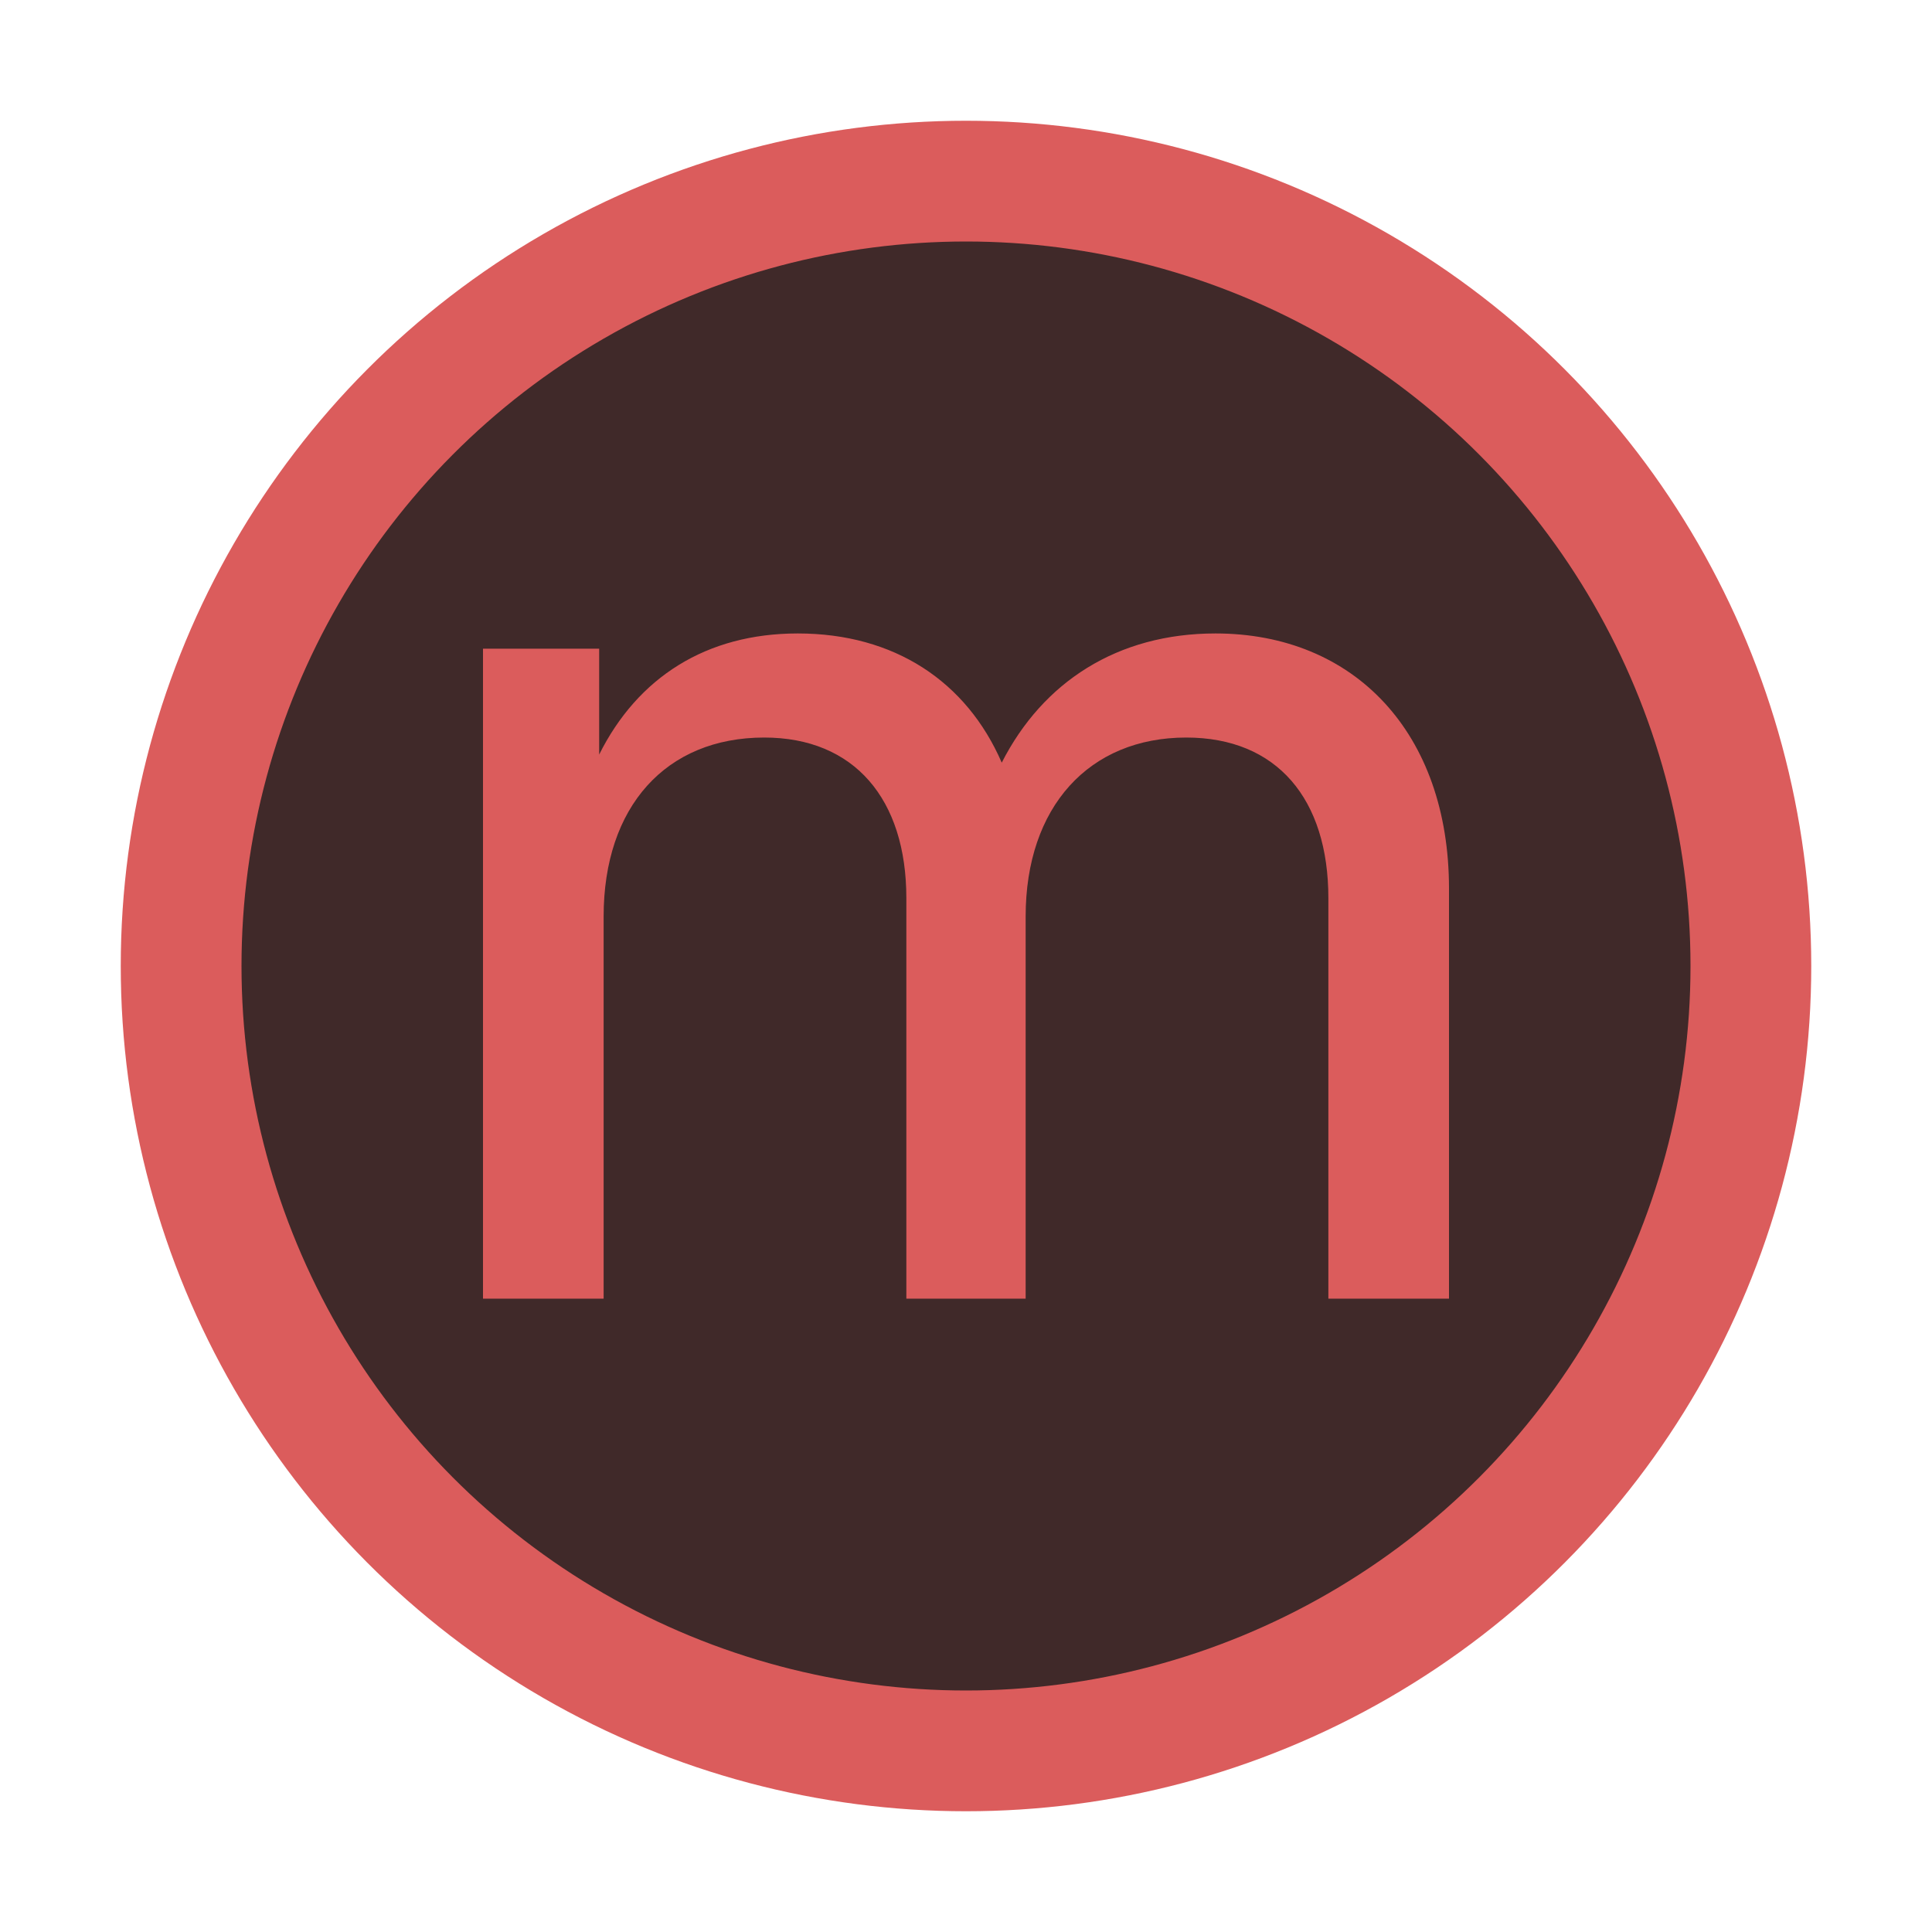 <svg width="16" height="16" viewBox="0 0 16 16" fill="none" xmlns="http://www.w3.org/2000/svg">
<circle cx="8" cy="8" r="6.5" fill="#402929" stroke="#DB5C5C"/>
<path d="M10.066 5.246C9.254 5.246 8.636 5.648 8.296 6.316C8.004 5.643 7.406 5.246 6.607 5.246C5.849 5.246 5.281 5.61 4.962 6.249V5.372H4V10.755H4.999V7.59C4.999 6.681 5.514 6.108 6.329 6.108C7.075 6.108 7.506 6.618 7.506 7.438V10.755H8.494V7.59C8.494 6.681 9.02 6.108 9.824 6.108C10.576 6.108 11.001 6.618 11.001 7.438V10.755H12V7.359C12 6.071 11.217 5.246 10.066 5.246Z" fill="#DB5C5C"/>
</svg>
